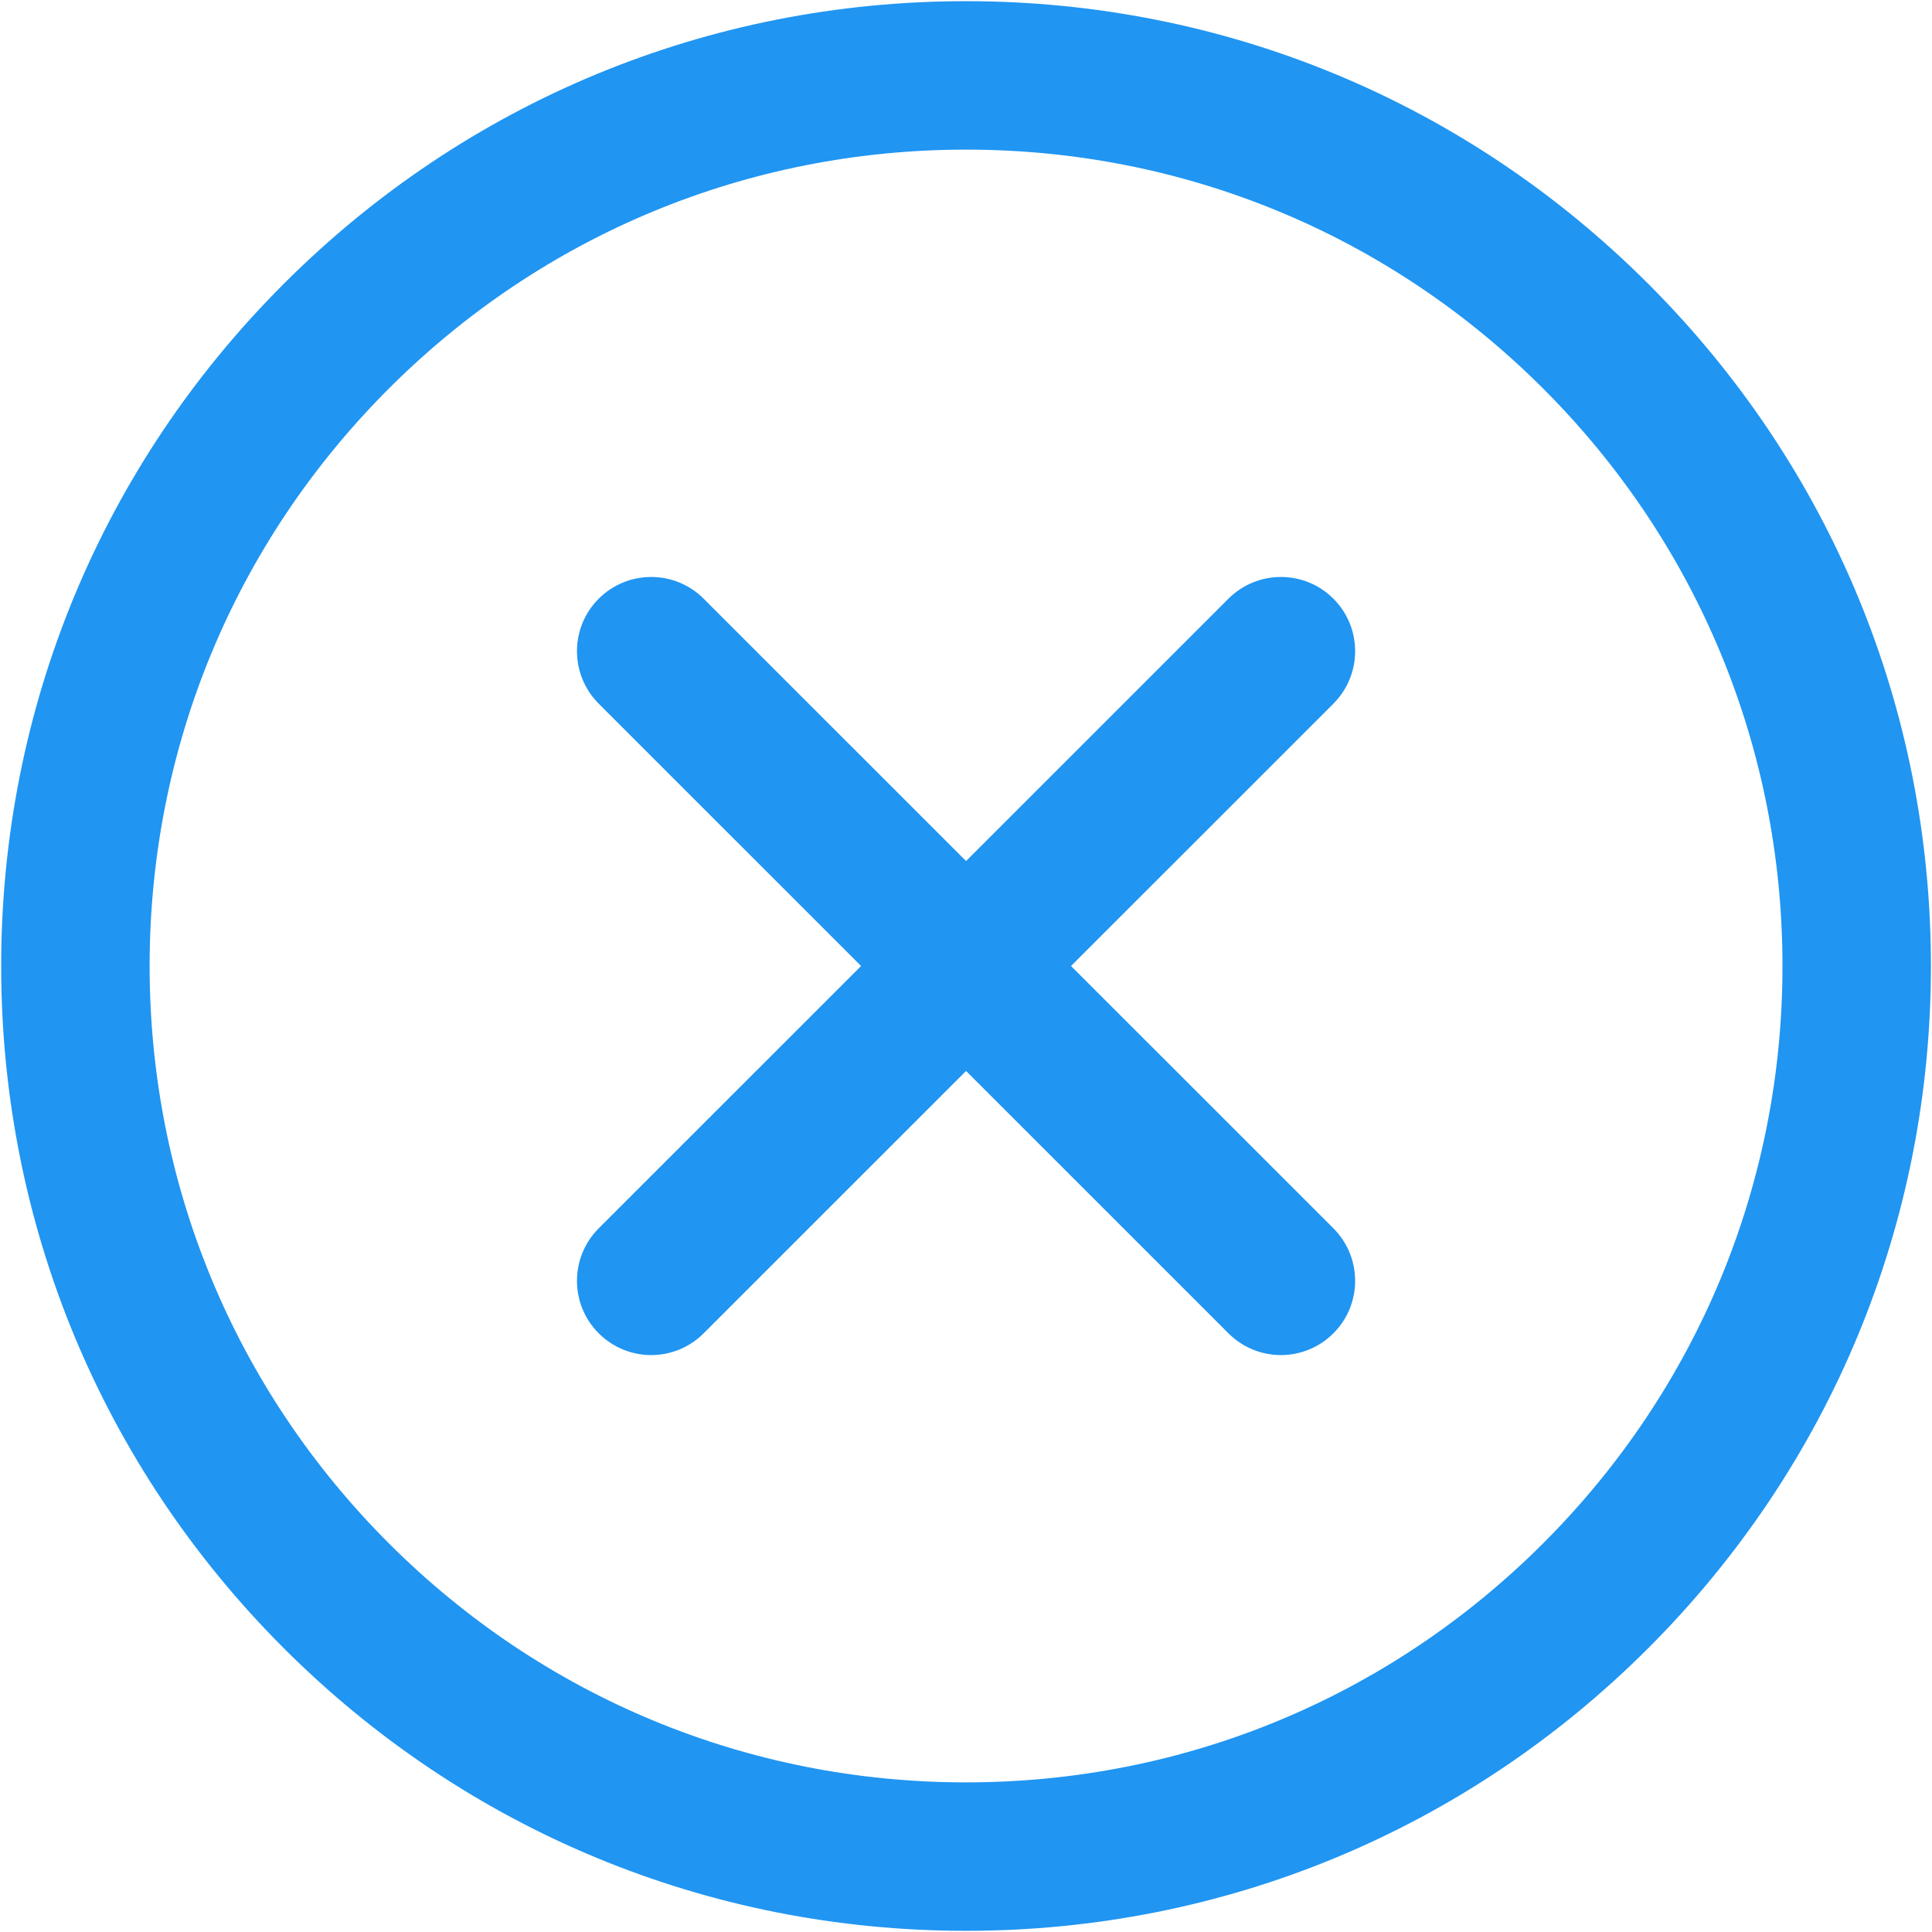 <?xml version="1.0" encoding="UTF-8"?>
<svg width="18px" height="18px" viewBox="0 0 18 18" version="1.1" xmlns="http://www.w3.org/2000/svg" xmlns:xlink="http://www.w3.org/1999/xlink">
    <!-- Generator: Sketch 43.1 (39012) - http://www.bohemiancoding.com/sketch -->
    <title>Group 7</title>
    <desc>Created with Sketch.</desc>
    <defs></defs>
    <g id="app邮件" stroke="none" stroke-width="1" fill="none" fill-rule="evenodd">
        <g id="1-收件箱-copy" transform="translate(-101, -210)">
            <g id="Group-4" transform="translate(80, 0)">
                <g id="line" transform="translate(0, 197)">
                    <g id="Pin" transform="translate(19, 11)">
                        <g id="Group-7">
                            <rect id="Rectangle" x="0" y="0" width="22" height="22"></rect>
                            <g id="删除-(1)" transform="translate(2, 2)" fill-rule="nonzero" fill="#2095F2">
                                <g id="Group">
                                    <path d="M9,17.989 C6.599,17.989 4.342,17.053 2.644,15.356 C0.946,13.658 0.011,11.401 0.011,9 C0.011,6.599 0.946,4.341 2.644,2.644 C4.342,0.946 6.599,0.011 9,0.011 C11.402,0.011 13.658,0.946 15.356,2.644 L15.356,2.644 L15.356,2.644 C17.054,4.341 17.99,6.599 17.99,9 C17.99,11.401 17.054,13.658 15.356,15.356 C13.658,17.053 11.402,17.989 9,17.989 Z M9,1.394 C6.969,1.394 5.059,2.184 3.622,3.621 C2.185,5.058 1.394,6.968 1.394,9 C1.394,11.031 2.185,12.941 3.622,14.378 C5.059,15.815 6.969,16.606 9,16.606 C11.032,16.606 12.941,15.815 14.378,14.378 C15.815,12.941 16.607,11.031 16.607,9 C16.607,6.968 15.815,5.058 14.378,3.621 L14.378,3.621 C12.941,2.184 11.032,1.394 9,1.394 Z" id="Shape"></path>
                                    <path d="M11.934,12.625 C11.757,12.625 11.58,12.557 11.445,12.422 L5.578,6.556 C5.308,6.285 5.308,5.848 5.578,5.578 C5.848,5.308 6.286,5.308 6.556,5.578 L12.423,11.444 C12.693,11.715 12.693,12.152 12.423,12.422 C12.288,12.557 12.111,12.625 11.934,12.625 Z" id="Shape"></path>
                                    <path d="M6.067,12.625 C5.89,12.625 5.713,12.557 5.578,12.422 C5.308,12.152 5.308,11.715 5.578,11.444 L11.445,5.578 C11.715,5.308 12.153,5.308 12.423,5.578 C12.693,5.848 12.693,6.285 12.423,6.556 L6.556,12.422 C6.421,12.557 6.244,12.625 6.067,12.625 Z" id="Shape"></path>
                                </g>
                            </g>
                        </g>
                    </g>
                </g>
            </g>
        </g>
    </g>
</svg>